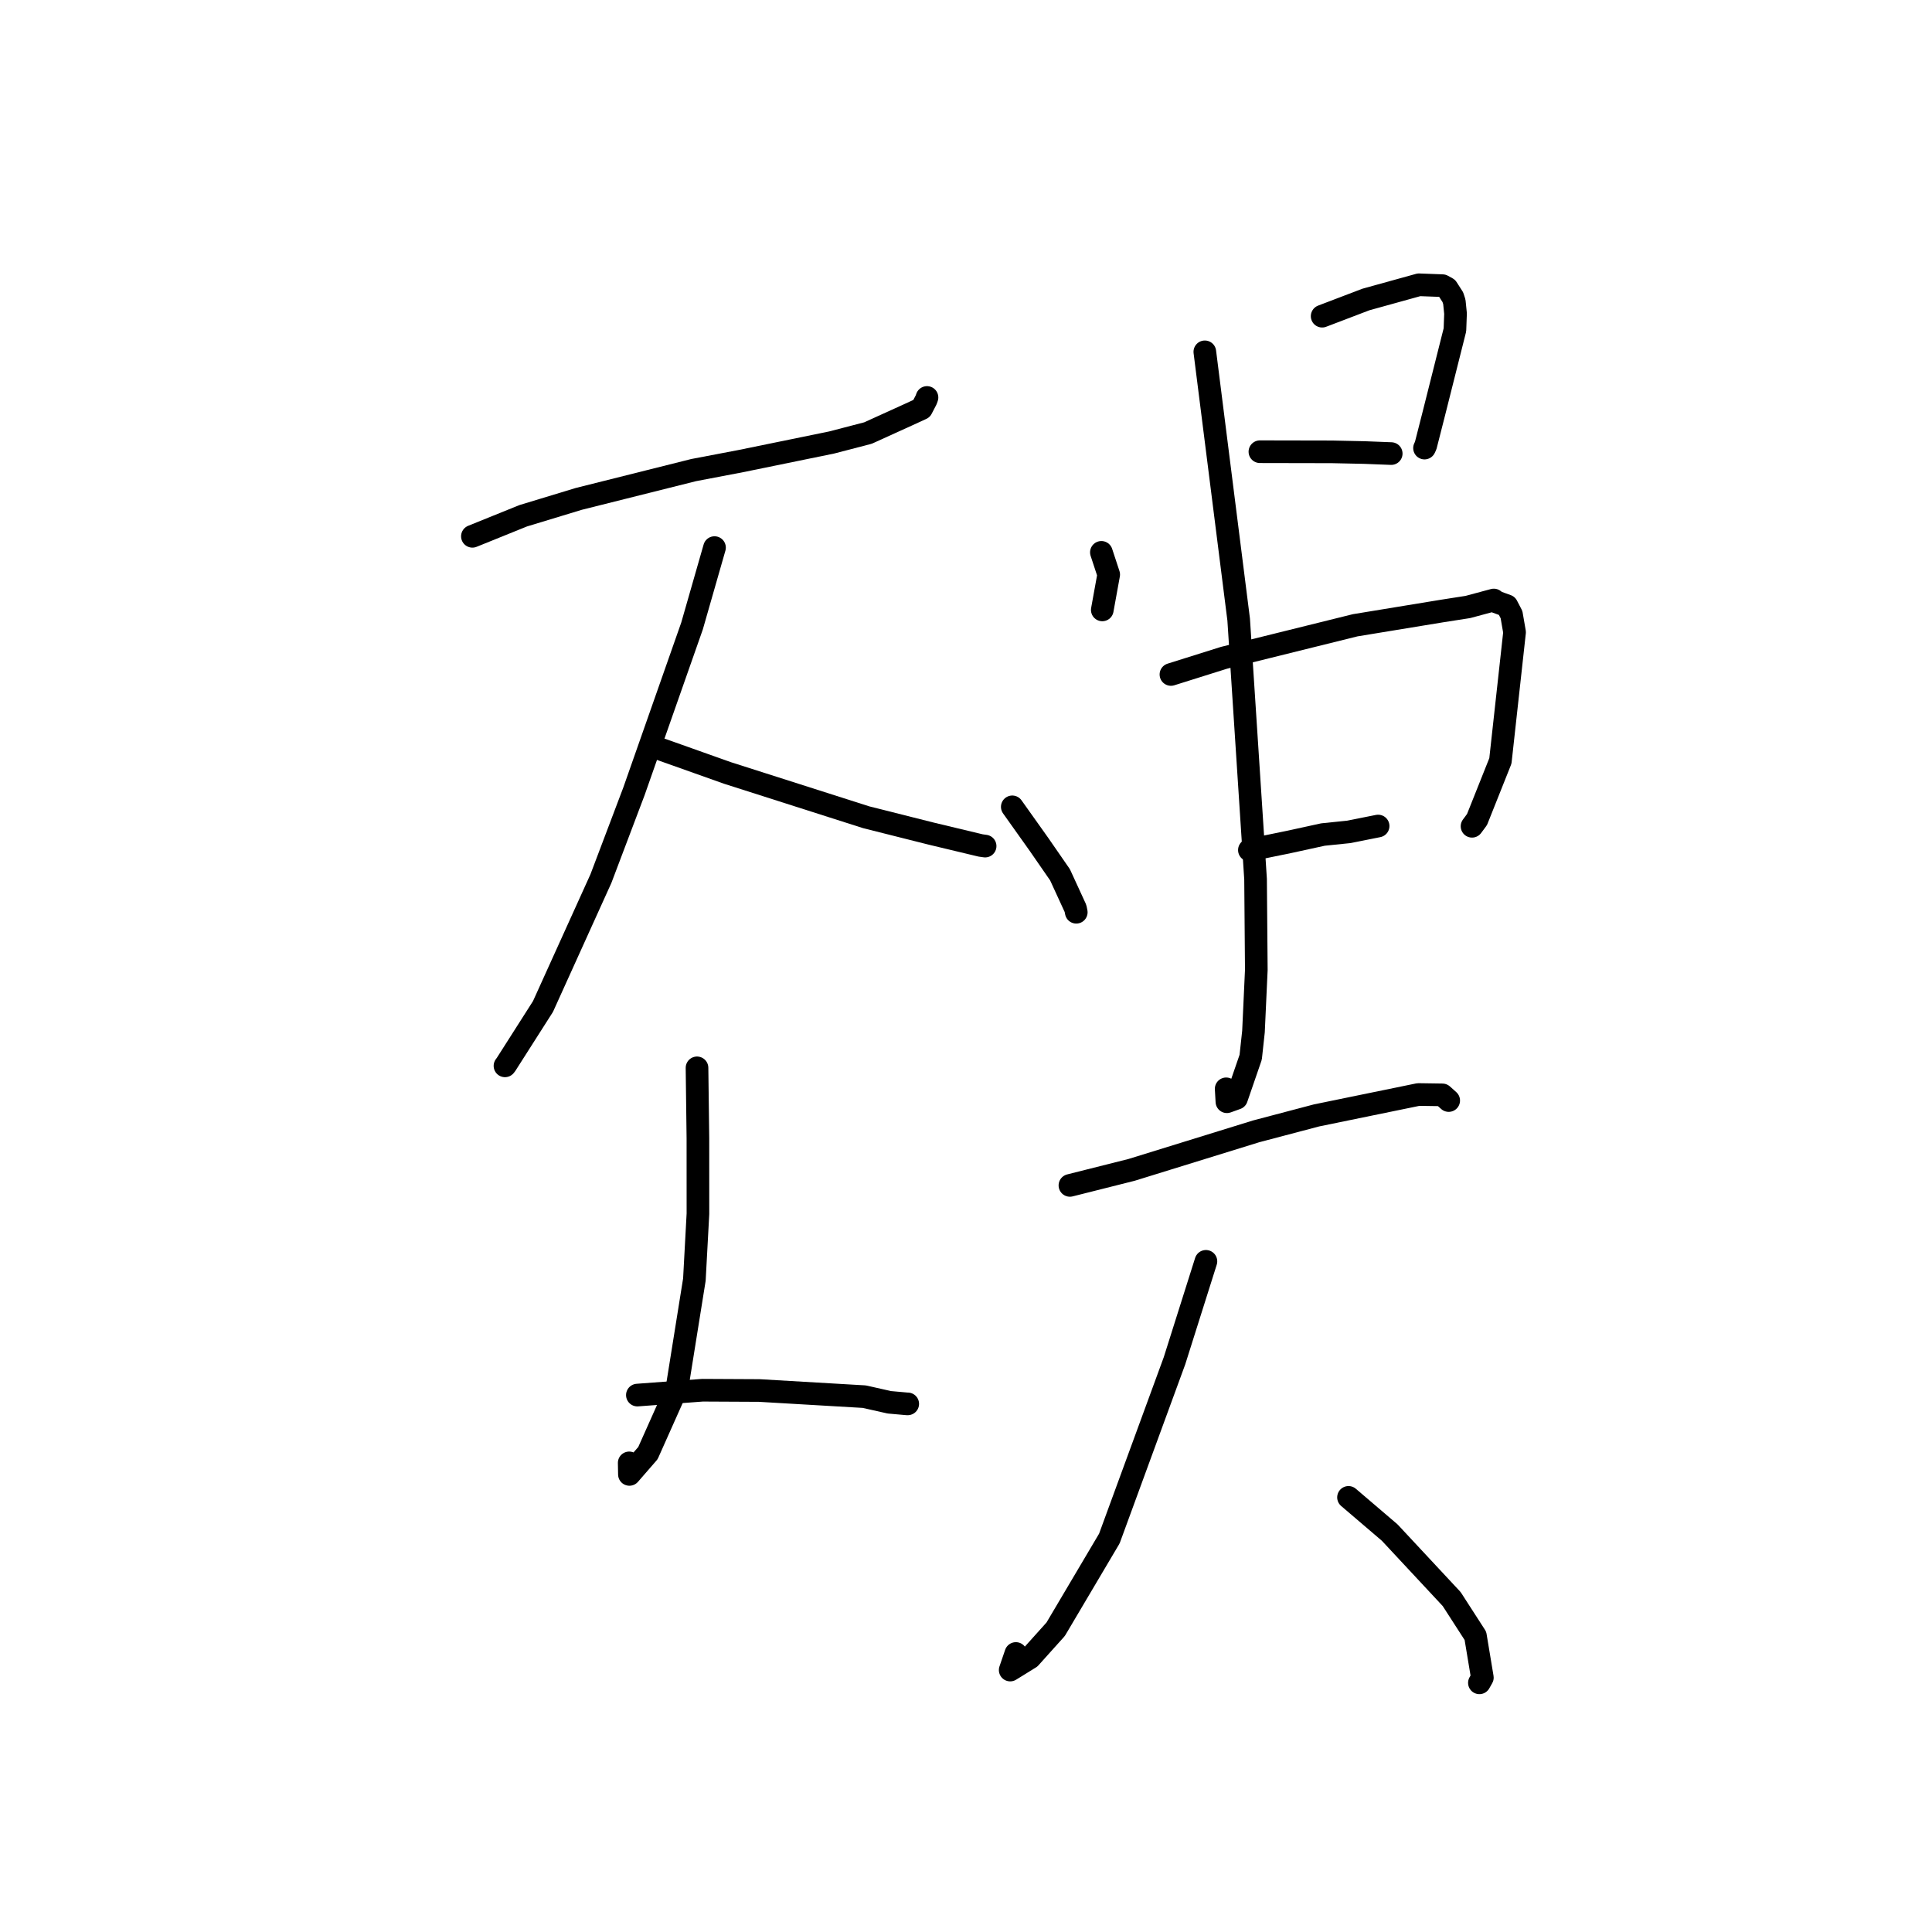 <?xml version="1.0" standalone="no"?>
    <svg width="256" height="256" xmlns="http://www.w3.org/2000/svg" version="1.1">
    <polyline stroke="black" stroke-width="3" stroke-linecap="round" fill="transparent" stroke-linejoin="round" points="62.596 71.063 69.323 68.343 76.685 66.107 91.911 62.29 98.181 61.094 110.19 58.635 115.012 57.38 120.332 54.964 122.116 54.143 122.721 52.98 122.832 52.666 " />
        <polyline stroke="black" stroke-width="3" stroke-linecap="round" fill="transparent" stroke-linejoin="round" points="94.676 72.559 91.697 82.952 84 104.863 79.624 116.423 71.948 133.367 67.065 141.028 66.912 141.231 " />
        <polyline stroke="black" stroke-width="3" stroke-linecap="round" fill="transparent" stroke-linejoin="round" points="87.698 99.331 96.4 102.424 114.773 108.29 123.409 110.464 129.933 112.026 130.454 112.1 130.525 112.11 130.534 112.111 " />
        <polyline stroke="black" stroke-width="3" stroke-linecap="round" fill="transparent" stroke-linejoin="round" points="92.358 141.495 92.477 150.841 92.481 160.832 92.009 169.555 89.708 183.912 85.854 192.546 83.401 195.367 83.373 193.839 " />
        <polyline stroke="black" stroke-width="3" stroke-linecap="round" fill="transparent" stroke-linejoin="round" points="84.455 184.855 93.086 184.212 100.604 184.25 114.52 185.064 117.843 185.811 120.175 186.02 120.249 186.021 120.279 186.021 " />
        <polyline stroke="black" stroke-width="3" stroke-linecap="round" fill="transparent" stroke-linejoin="round" points="145.939 73.19 146.908 76.133 146.229 79.876 146.059 80.816 " />
        <polyline stroke="black" stroke-width="3" stroke-linecap="round" fill="transparent" stroke-linejoin="round" points="175.191 41.896 180.985 39.686 188.022 37.736 191.13 37.851 191.745 38.189 192.51 39.381 192.708 39.993 192.865 41.546 192.786 43.703 189.985 54.829 188.911 59.043 188.756 59.373 " />
        <polyline stroke="black" stroke-width="3" stroke-linecap="round" fill="transparent" stroke-linejoin="round" points="166.943 59.854 176.497 59.873 180.777 59.963 183.95 60.086 184.343 60.101 " />
        <polyline stroke="black" stroke-width="3" stroke-linecap="round" fill="transparent" stroke-linejoin="round" points="134.133 106.911 137.662 111.874 140.457 115.914 142.51 120.378 142.58 120.725 142.611 120.878 " />
        <polyline stroke="black" stroke-width="3" stroke-linecap="round" fill="transparent" stroke-linejoin="round" points="155.155 89.371 162.19 87.161 179.567 82.853 191.092 80.961 194.504 80.428 197.938 79.503 198.293 79.767 199.674 80.268 200.283 81.439 200.687 83.774 198.81 100.824 195.712 108.594 195.052 109.486 " />
        <polyline stroke="black" stroke-width="3" stroke-linecap="round" fill="transparent" stroke-linejoin="round" points="165.55 112.639 170.959 111.528 175.301 110.58 178.725 110.229 182.227 109.529 182.609 109.453 " />
        <polyline stroke="black" stroke-width="3" stroke-linecap="round" fill="transparent" stroke-linejoin="round" points="159.646 46.619 164.13 82.091 166.369 116.499 166.468 128.518 166.092 136.691 165.723 140.088 163.848 145.528 162.572 145.987 162.474 144.274 " />
        <polyline stroke="black" stroke-width="3" stroke-linecap="round" fill="transparent" stroke-linejoin="round" points="141.77 157.072 149.94 155.015 166.456 149.906 174.453 147.797 187.944 145.029 191.121 145.076 191.947 145.815 191.96 145.827 " />
        <polyline stroke="black" stroke-width="3" stroke-linecap="round" fill="transparent" stroke-linejoin="round" points="159.791 167.134 155.629 180.307 146.996 203.862 139.879 215.886 136.481 219.667 133.856 221.29 134.607 219.095 " />
        <polyline stroke="black" stroke-width="3" stroke-linecap="round" fill="transparent" stroke-linejoin="round" points="178.684 198.41 184.144 203.074 192.357 211.886 195.5 216.759 196.42 222.293 196.028 222.985 " />
        </svg>